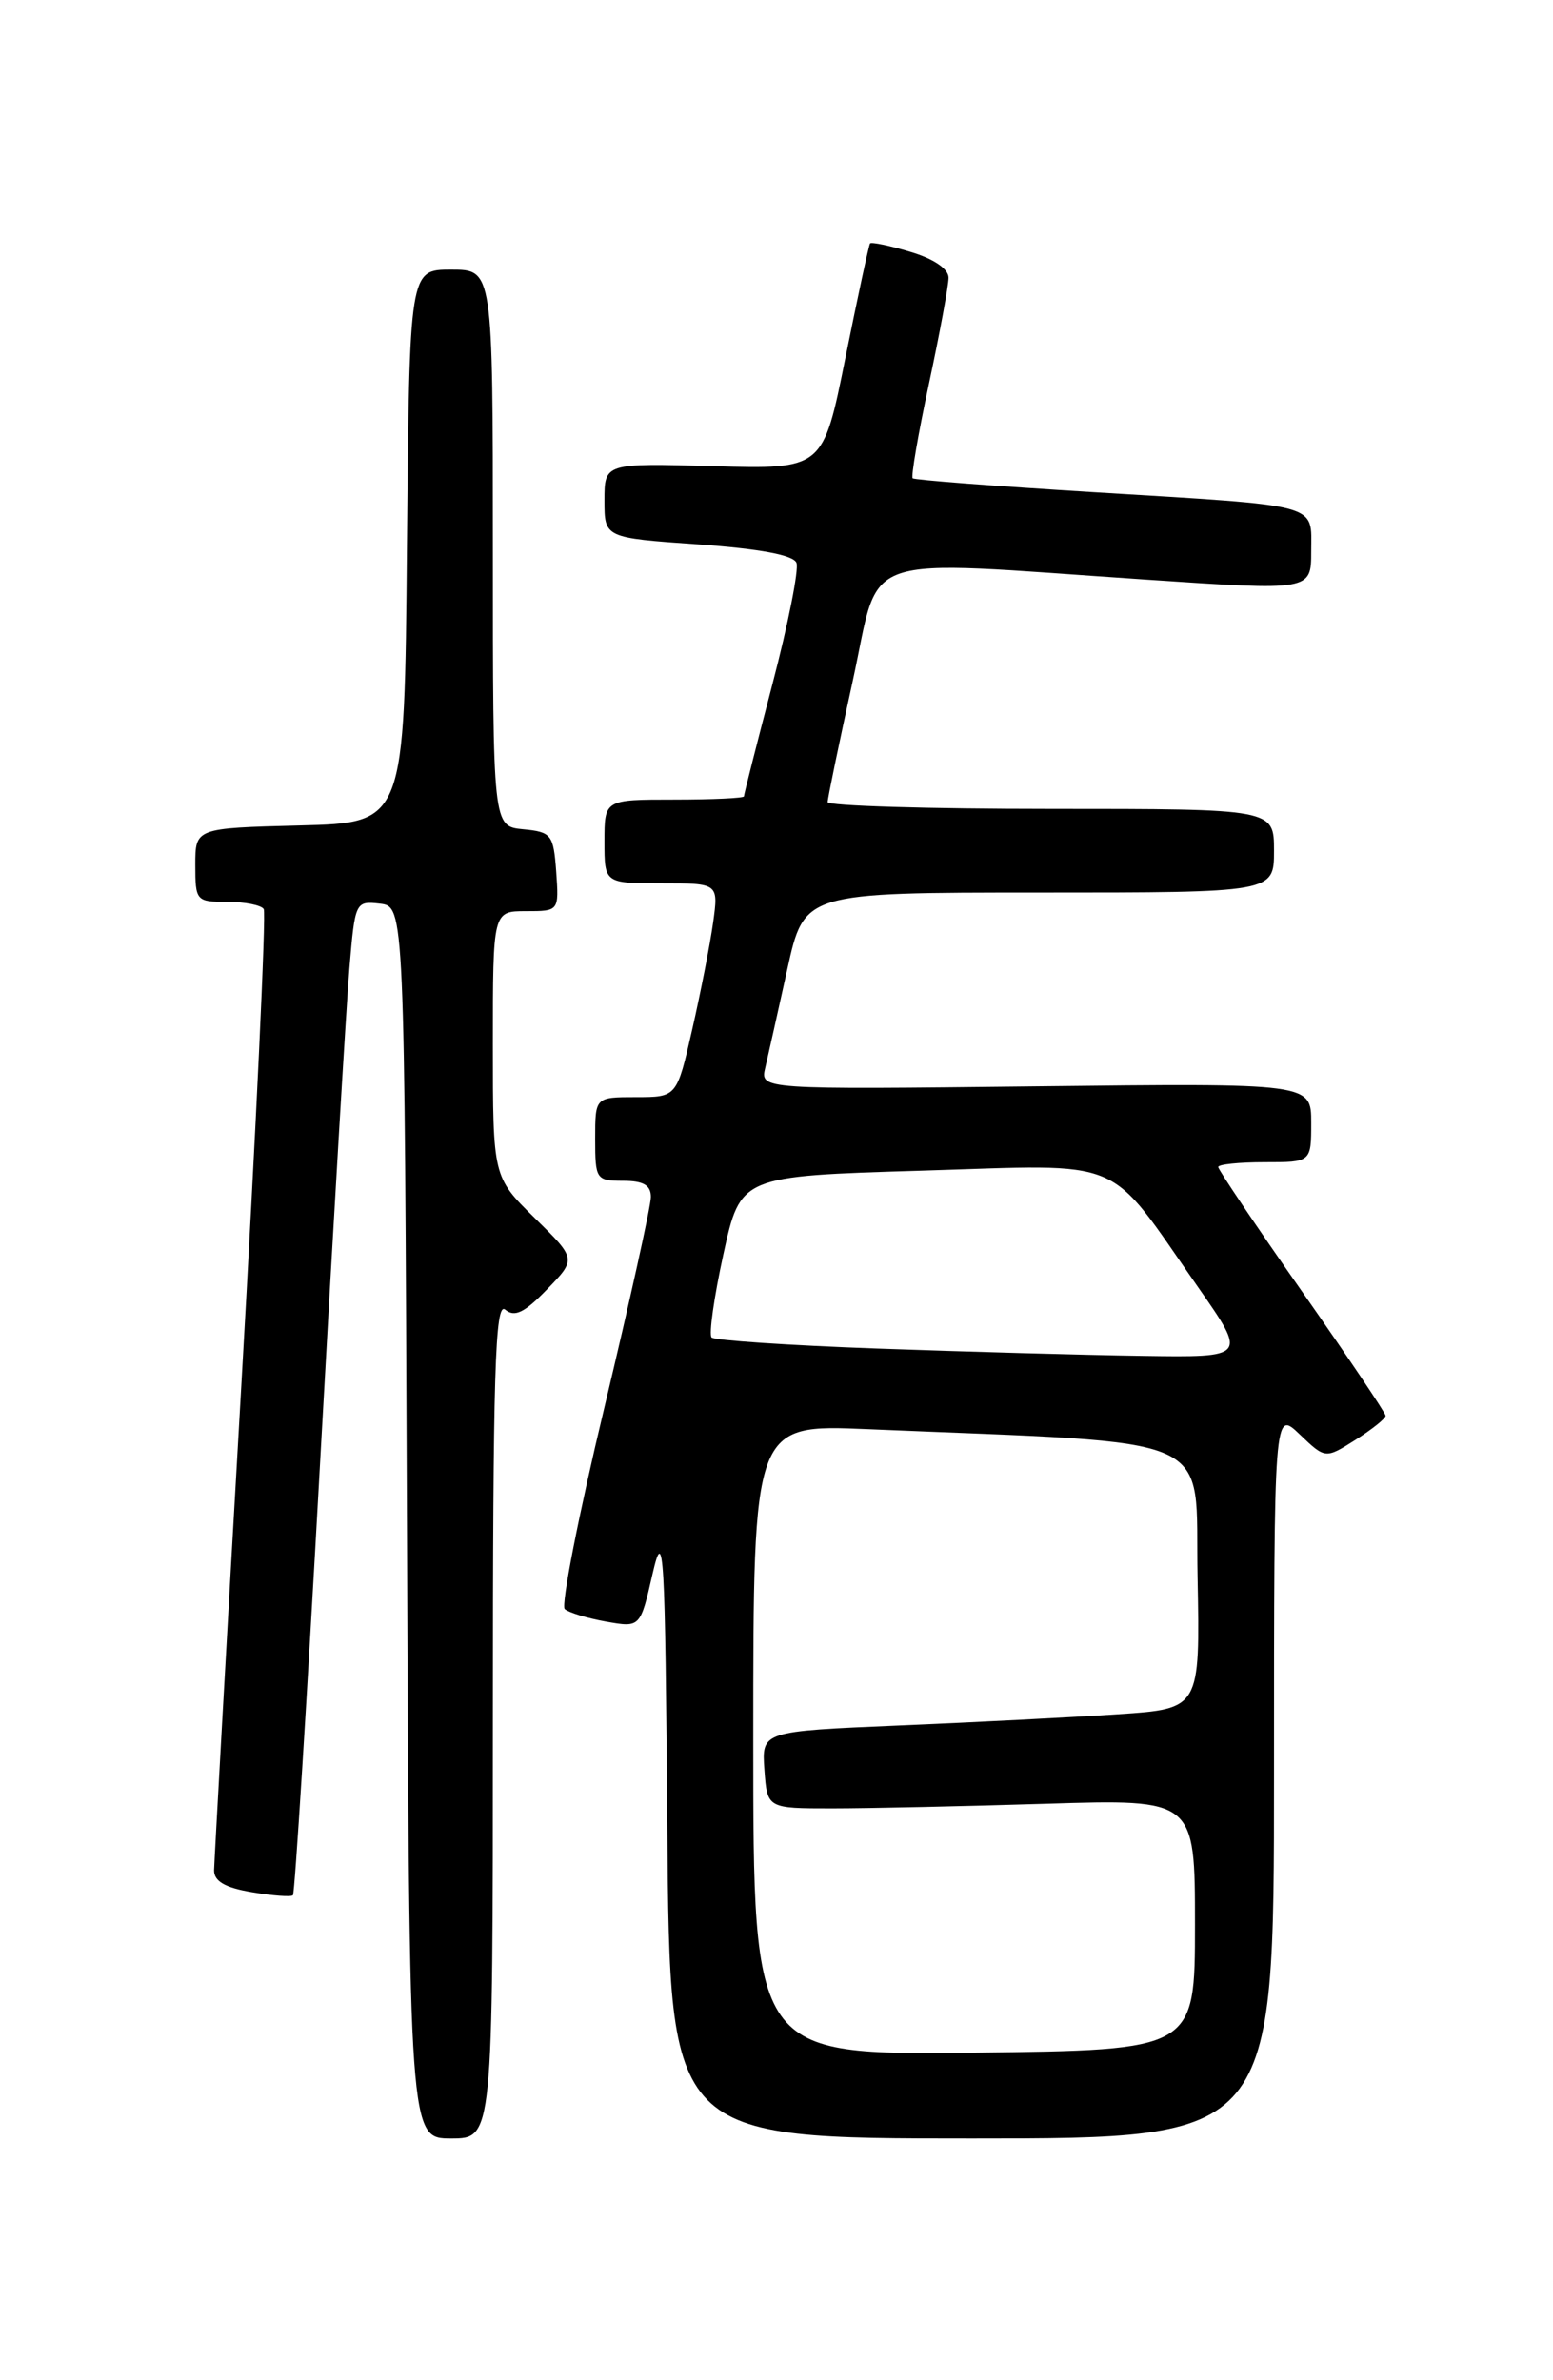 <?xml version="1.0" encoding="UTF-8" standalone="no"?>
<!DOCTYPE svg PUBLIC "-//W3C//DTD SVG 1.1//EN" "http://www.w3.org/Graphics/SVG/1.1/DTD/svg11.dtd" >
<svg xmlns="http://www.w3.org/2000/svg" xmlns:xlink="http://www.w3.org/1999/xlink" version="1.1" viewBox="0 0 167 256">
 <g >
 <path fill="currentColor"
d=" M 53.00 184.88 C 53.00 147.52 53.23 139.94 54.33 140.86 C 55.34 141.70 56.40 141.19 58.82 138.68 C 61.99 135.41 61.99 135.41 57.50 131.00 C 53.00 126.58 53.00 126.58 53.00 112.29 C 53.00 98.00 53.00 98.00 56.56 98.00 C 60.11 98.00 60.11 98.00 59.81 93.75 C 59.52 89.76 59.30 89.48 56.25 89.19 C 53.00 88.87 53.00 88.87 53.00 58.94 C 53.00 29.00 53.00 29.00 48.51 29.00 C 44.03 29.00 44.03 29.00 43.76 58.75 C 43.50 88.50 43.50 88.50 32.25 88.78 C 21.00 89.07 21.00 89.07 21.00 93.03 C 21.00 96.89 21.10 97.00 24.44 97.00 C 26.33 97.00 28.10 97.35 28.36 97.78 C 28.63 98.21 27.54 121.27 25.95 149.03 C 24.35 176.79 23.04 200.25 23.02 201.16 C 23.01 202.33 24.20 203.03 27.07 203.51 C 29.30 203.89 31.30 204.04 31.50 203.84 C 31.70 203.64 33.01 182.78 34.41 157.49 C 35.81 132.19 37.24 108.21 37.57 104.19 C 38.17 97.00 38.22 96.89 40.84 97.19 C 43.50 97.50 43.50 97.50 43.76 163.75 C 44.01 230.00 44.01 230.00 48.51 230.00 C 53.00 230.00 53.00 230.00 53.00 184.88 Z  M 137.00 190.81 C 137.00 151.63 137.00 151.63 139.76 154.27 C 142.52 156.91 142.52 156.91 145.76 154.86 C 147.54 153.73 149.00 152.57 149.00 152.27 C 149.00 151.98 144.95 145.96 140.00 138.89 C 135.05 131.82 131.00 125.80 131.00 125.52 C 131.00 125.23 133.25 125.00 136.00 125.00 C 141.00 125.00 141.00 125.00 141.00 120.75 C 141.00 116.50 141.00 116.50 111.37 116.84 C 81.74 117.18 81.74 117.18 82.29 114.84 C 82.59 113.55 83.66 108.79 84.66 104.25 C 86.48 96.00 86.48 96.00 111.74 96.00 C 137.00 96.00 137.00 96.00 137.00 91.50 C 137.00 87.00 137.00 87.00 113.00 87.00 C 99.80 87.00 89.00 86.67 89.00 86.27 C 89.00 85.87 90.21 80.02 91.69 73.27 C 94.79 59.10 91.58 60.21 123.25 62.34 C 141.00 63.54 141.00 63.54 141.00 59.29 C 141.00 54.08 142.36 54.45 117.50 52.93 C 107.05 52.29 98.34 51.62 98.14 51.44 C 97.95 51.26 98.73 46.69 99.89 41.28 C 101.05 35.86 102.00 30.73 102.00 29.87 C 102.00 28.92 100.42 27.84 97.90 27.09 C 95.65 26.41 93.70 26.01 93.56 26.18 C 93.43 26.36 92.24 31.89 90.91 38.49 C 88.50 50.47 88.50 50.47 76.75 50.14 C 65.00 49.81 65.00 49.81 65.00 53.83 C 65.00 57.84 65.00 57.84 75.08 58.55 C 81.75 59.03 85.33 59.70 85.65 60.54 C 85.92 61.24 84.76 67.09 83.07 73.55 C 81.38 80.01 80.00 85.45 80.00 85.65 C 80.00 85.84 76.62 86.00 72.50 86.00 C 65.00 86.00 65.00 86.00 65.00 90.50 C 65.00 95.00 65.00 95.00 71.14 95.00 C 77.27 95.00 77.27 95.00 76.68 99.25 C 76.35 101.59 75.34 106.76 74.43 110.75 C 72.78 118.00 72.78 118.00 68.39 118.00 C 64.00 118.00 64.00 118.00 64.00 122.50 C 64.00 126.83 64.11 127.00 67.00 127.00 C 69.19 127.00 70.00 127.47 69.99 128.75 C 69.99 129.71 67.73 139.92 64.98 151.43 C 62.22 162.94 60.31 172.68 60.73 173.06 C 61.15 173.44 63.15 174.05 65.17 174.41 C 68.85 175.06 68.85 175.06 70.17 169.28 C 71.38 164.03 71.52 166.53 71.76 196.75 C 72.03 230.00 72.03 230.00 104.51 230.00 C 137.00 230.00 137.00 230.00 137.00 190.81 Z  M 81.00 187.11 C 81.00 153.19 81.00 153.19 93.25 153.71 C 131.79 155.35 128.47 153.86 128.78 169.64 C 129.05 183.78 129.05 183.78 120.28 184.37 C 115.45 184.69 104.84 185.24 96.70 185.58 C 81.90 186.21 81.90 186.21 82.20 190.36 C 82.50 194.50 82.50 194.50 89.50 194.50 C 93.35 194.50 103.70 194.27 112.50 194.00 C 128.50 193.50 128.50 193.50 128.50 207.00 C 128.50 220.50 128.50 220.50 104.75 220.77 C 81.00 221.04 81.00 221.04 81.00 187.11 Z  M 94.29 145.04 C 84.83 144.70 76.83 144.16 76.52 143.85 C 76.21 143.54 76.78 139.51 77.79 134.89 C 79.63 126.50 79.63 126.50 99.06 125.91 C 121.41 125.24 118.86 124.17 128.84 138.45 C 134.11 146.00 134.11 146.00 122.80 145.83 C 116.59 145.74 103.76 145.38 94.29 145.04 Z "/>
</g>
</svg>